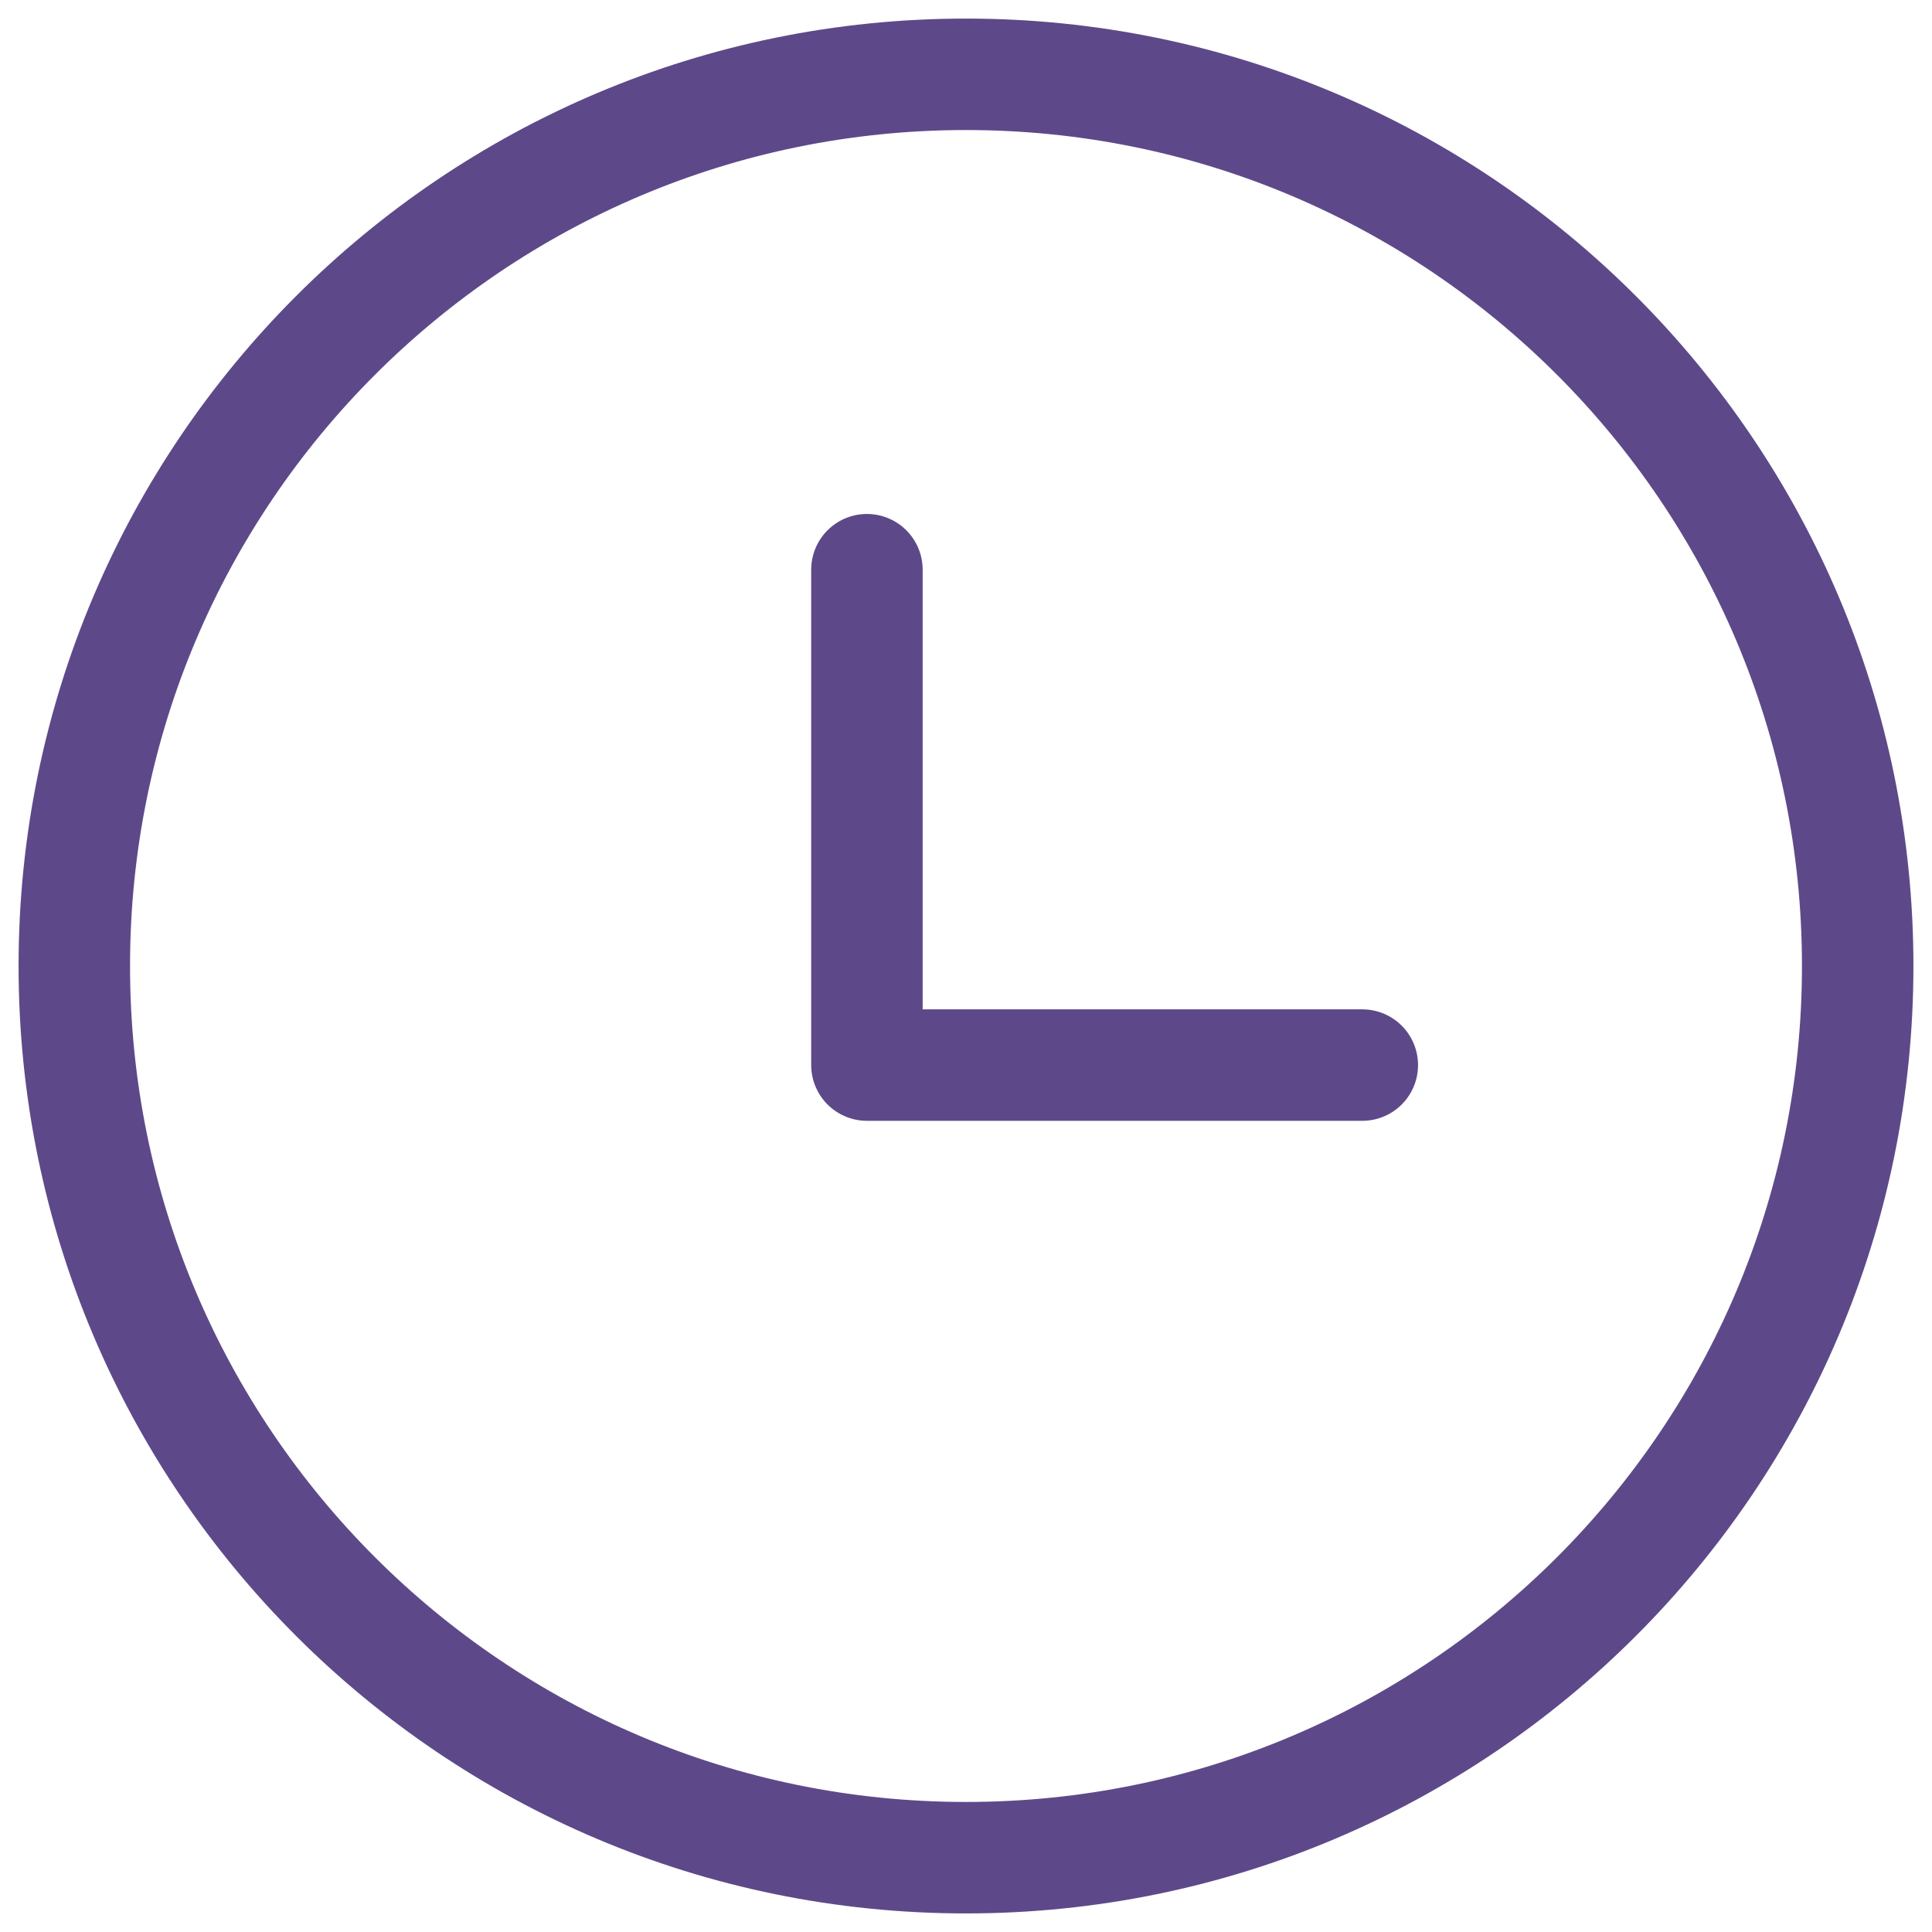 <svg viewBox="0 0 78 78" fill="none" xmlns="http://www.w3.org/2000/svg">
<path d="M39 75C58.882 75 75 58.882 75 39C75 19.118 58.882 3 39 3C19.118 3 3 19.118 3 39C3 58.882 19.118 75 39 75Z" stroke="#5D4989" stroke-width="4.5" stroke-linecap="round" stroke-linejoin="round"/>
<path d="M35 23V43H55" stroke="#5D4989" stroke-width="4.5" stroke-linecap="round" stroke-linejoin="round"/>
</svg>
